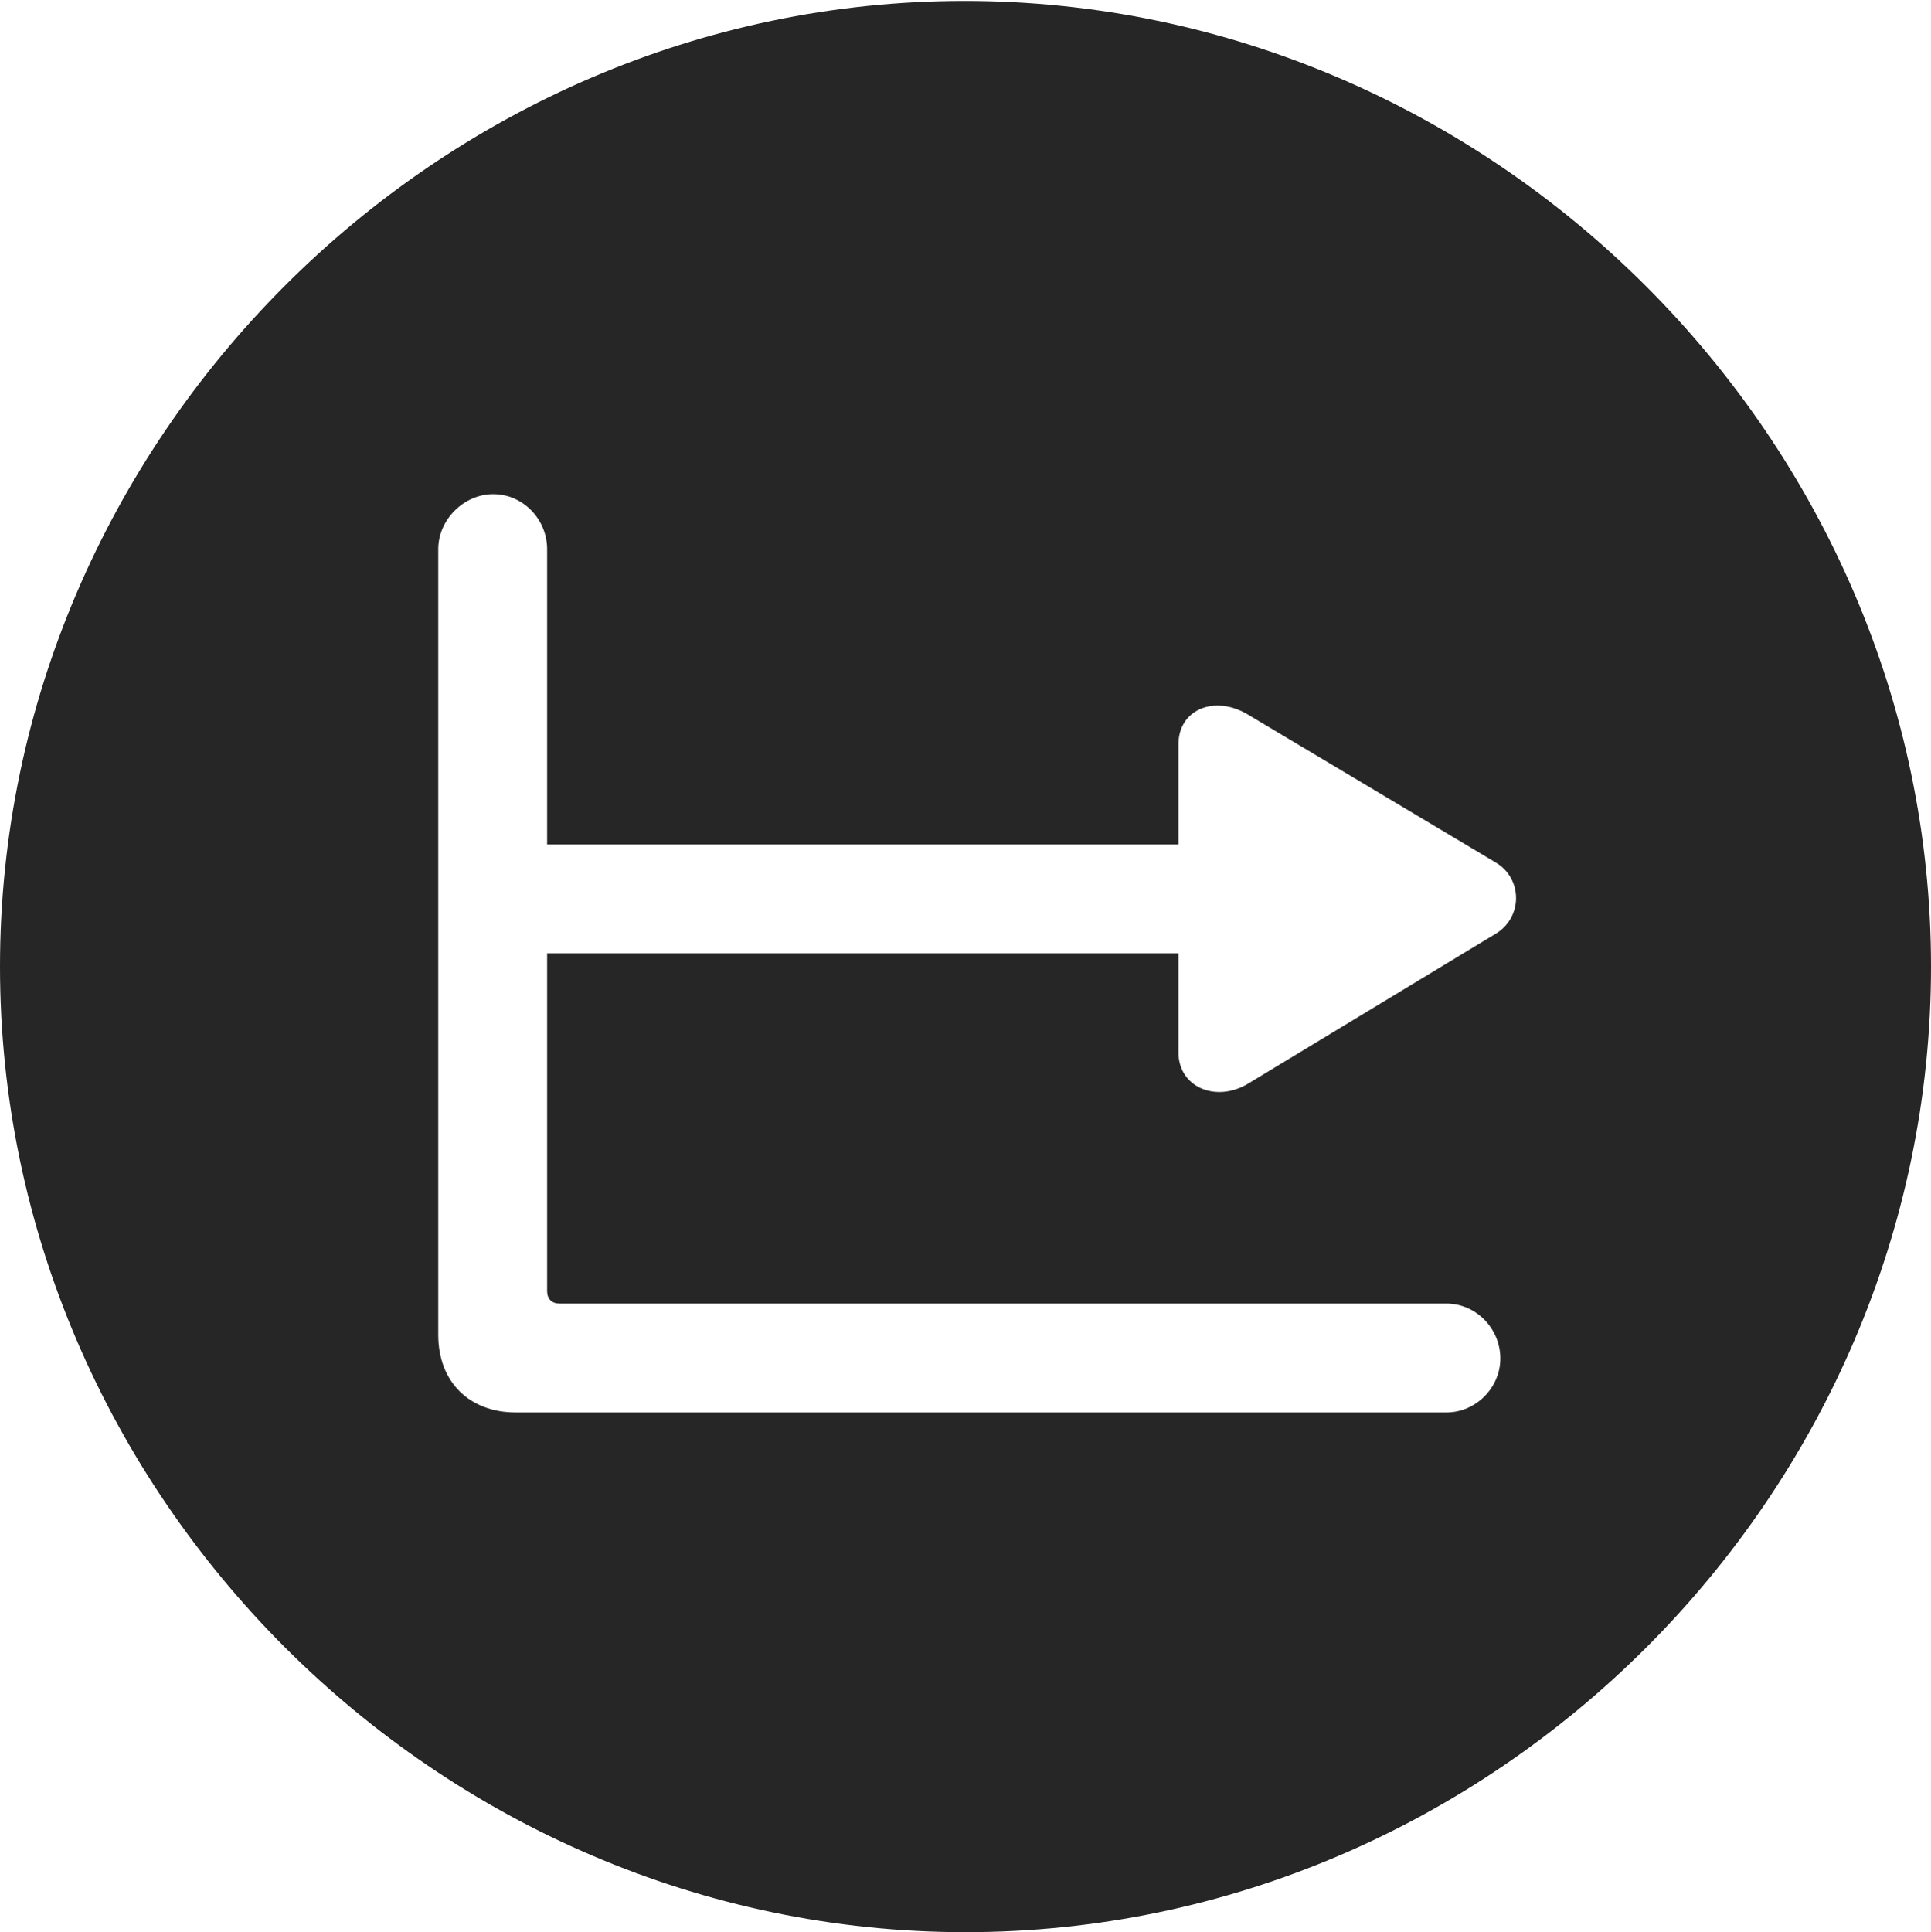 <?xml version="1.0" encoding="UTF-8"?>
<!--Generator: Apple Native CoreSVG 232.5-->
<!DOCTYPE svg
PUBLIC "-//W3C//DTD SVG 1.1//EN"
       "http://www.w3.org/Graphics/SVG/1.1/DTD/svg11.dtd">
<svg version="1.1" xmlns="http://www.w3.org/2000/svg" xmlns:xlink="http://www.w3.org/1999/xlink" width="99.609" height="99.658">
 <g>
  <rect height="99.658" opacity="0" width="99.609" x="0" y="0"/>
  <path d="M99.609 49.853C99.609 77.1 77.051 99.658 49.805 99.658C22.607 99.658 0 77.1 0 49.853C0 22.656 22.559 0.049 49.756 0.049C77.002 0.049 99.609 22.656 99.609 49.853ZM22.607 28.32L22.607 68.848C22.607 71.289 24.219 72.852 26.611 72.852L74.609 72.852C76.123 72.852 77.393 71.582 77.393 70.068C77.393 68.506 76.123 67.236 74.609 67.236L28.857 67.236C28.467 67.236 28.223 66.992 28.223 66.602L28.223 49.17L60.791 49.17L60.791 54.297C60.791 56.055 62.695 56.885 64.356 55.908L77.1 48.193C78.564 47.363 78.564 45.312 77.148 44.482L64.307 36.816C62.598 35.84 60.791 36.621 60.791 38.379L60.791 43.555L28.223 43.555L28.223 28.32C28.223 26.807 27.002 25.488 25.439 25.488C23.926 25.488 22.607 26.807 22.607 28.32Z" fill="#000000" fill-opacity="0.85"/>
 </g>
</svg>
